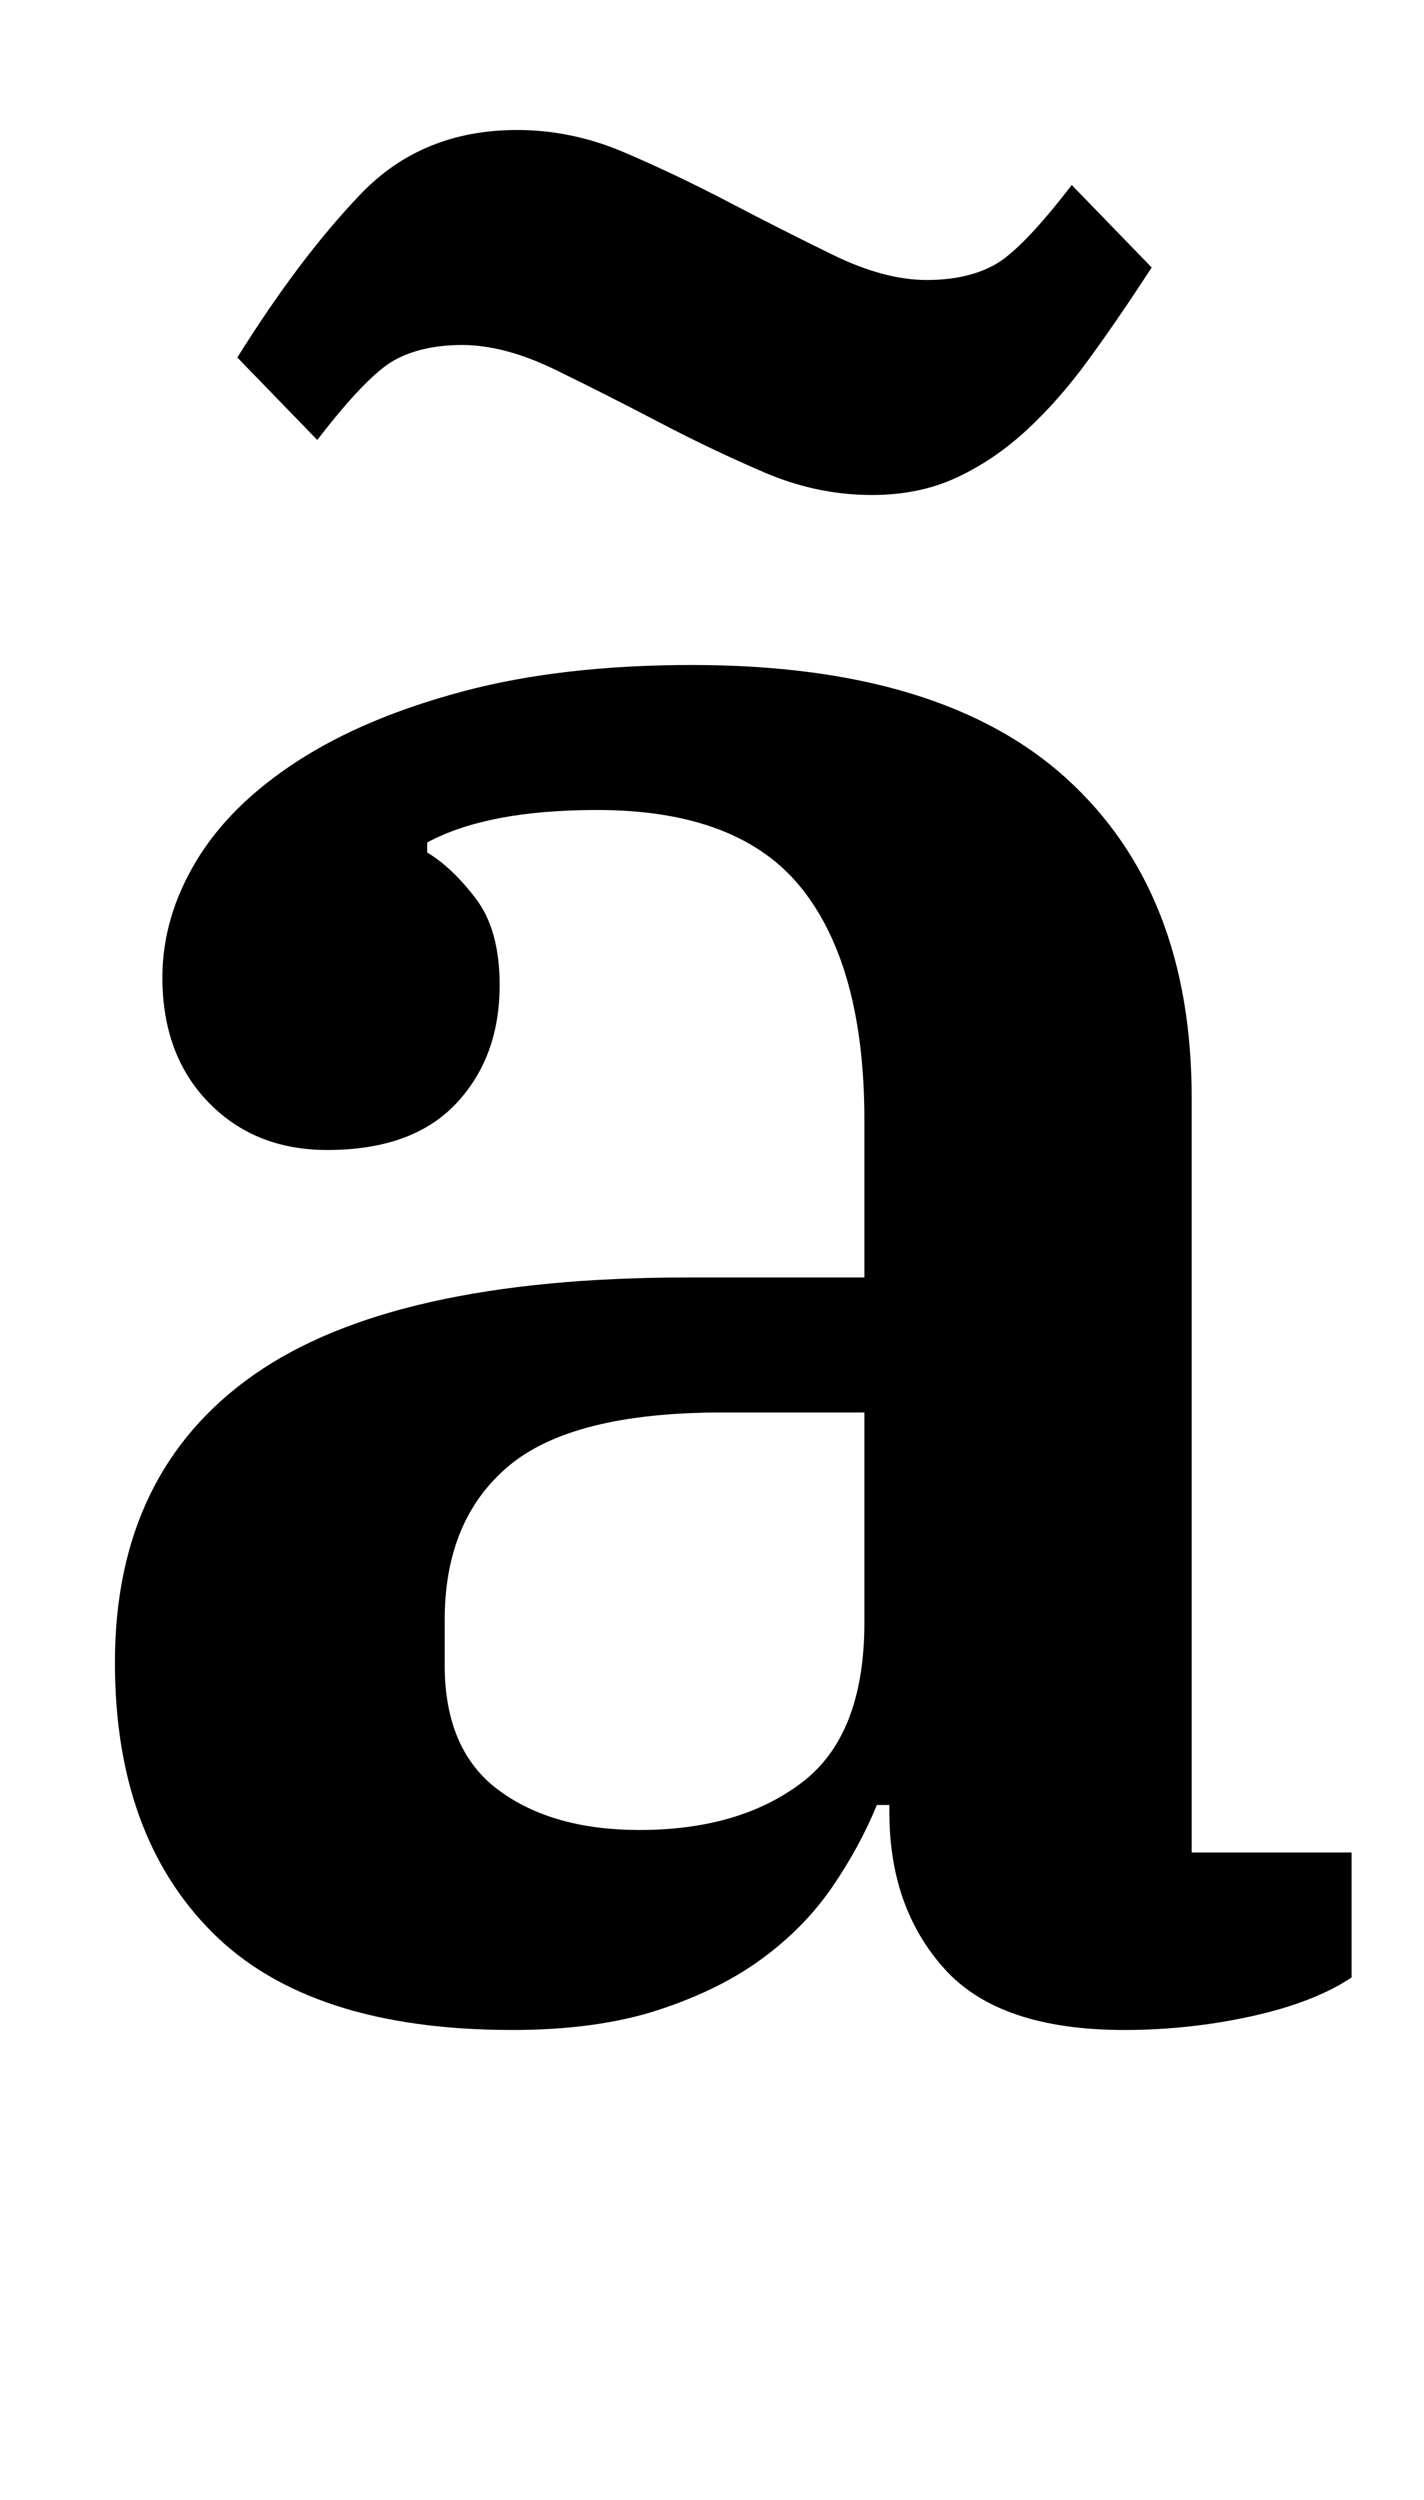 <?xml version="1.0" standalone="no"?>
<!DOCTYPE svg PUBLIC "-//W3C//DTD SVG 1.1//EN" "http://www.w3.org/Graphics/SVG/1.1/DTD/svg11.dtd" >
<svg xmlns="http://www.w3.org/2000/svg" xmlns:xlink="http://www.w3.org/1999/xlink" version="1.1" viewBox="-10 0 570 1000">
  <g transform="matrix(1 0 0 -1 0 800)">
   <path fill="currentColor"
d="M195 -12q-81 0 -120 39t-39 108q0 76 55.5 115t173.5 39h71v63q0 61 -25 92.5t-82 31.5q-44 0 -68 -13v-4q10 -6 19.5 -18.5t9.5 -34.5q0 -29 -17.5 -47.5t-51.5 -18.5q-29 0 -47.5 19t-18.5 50q0 24 13.5 46.5t40.5 40t66.5 28t91.5 10.5q100 0 150 -45.5t50 -127.5
v-302h64v-50q-15 -10 -40 -15.5t-51 -5.5q-50 0 -72 24.5t-22 62.5v3h-5q-7 -17 -18 -33t-28 -28.5t-41.5 -20.5t-58.5 -8zM246 68q40 0 65 19t25 64v84h-57q-60 0 -85.5 -21.5t-25.5 -61.5v-18q0 -34 21.5 -50t56.5 -16zM339 602q-22 0 -43 9t-42 20t-41.5 21t-37.5 10
q-16 0 -27 -6t-31 -32l-32 33q25 40 49.5 65.5t62.5 25.5q22 0 43 -9t42 -20t41.5 -21t37.5 -10q16 0 27 6t31 32l32 -33q-13 -20 -25 -36.5t-25 -28.5t-28 -19t-34 -7z" />
  </g>

</svg>
